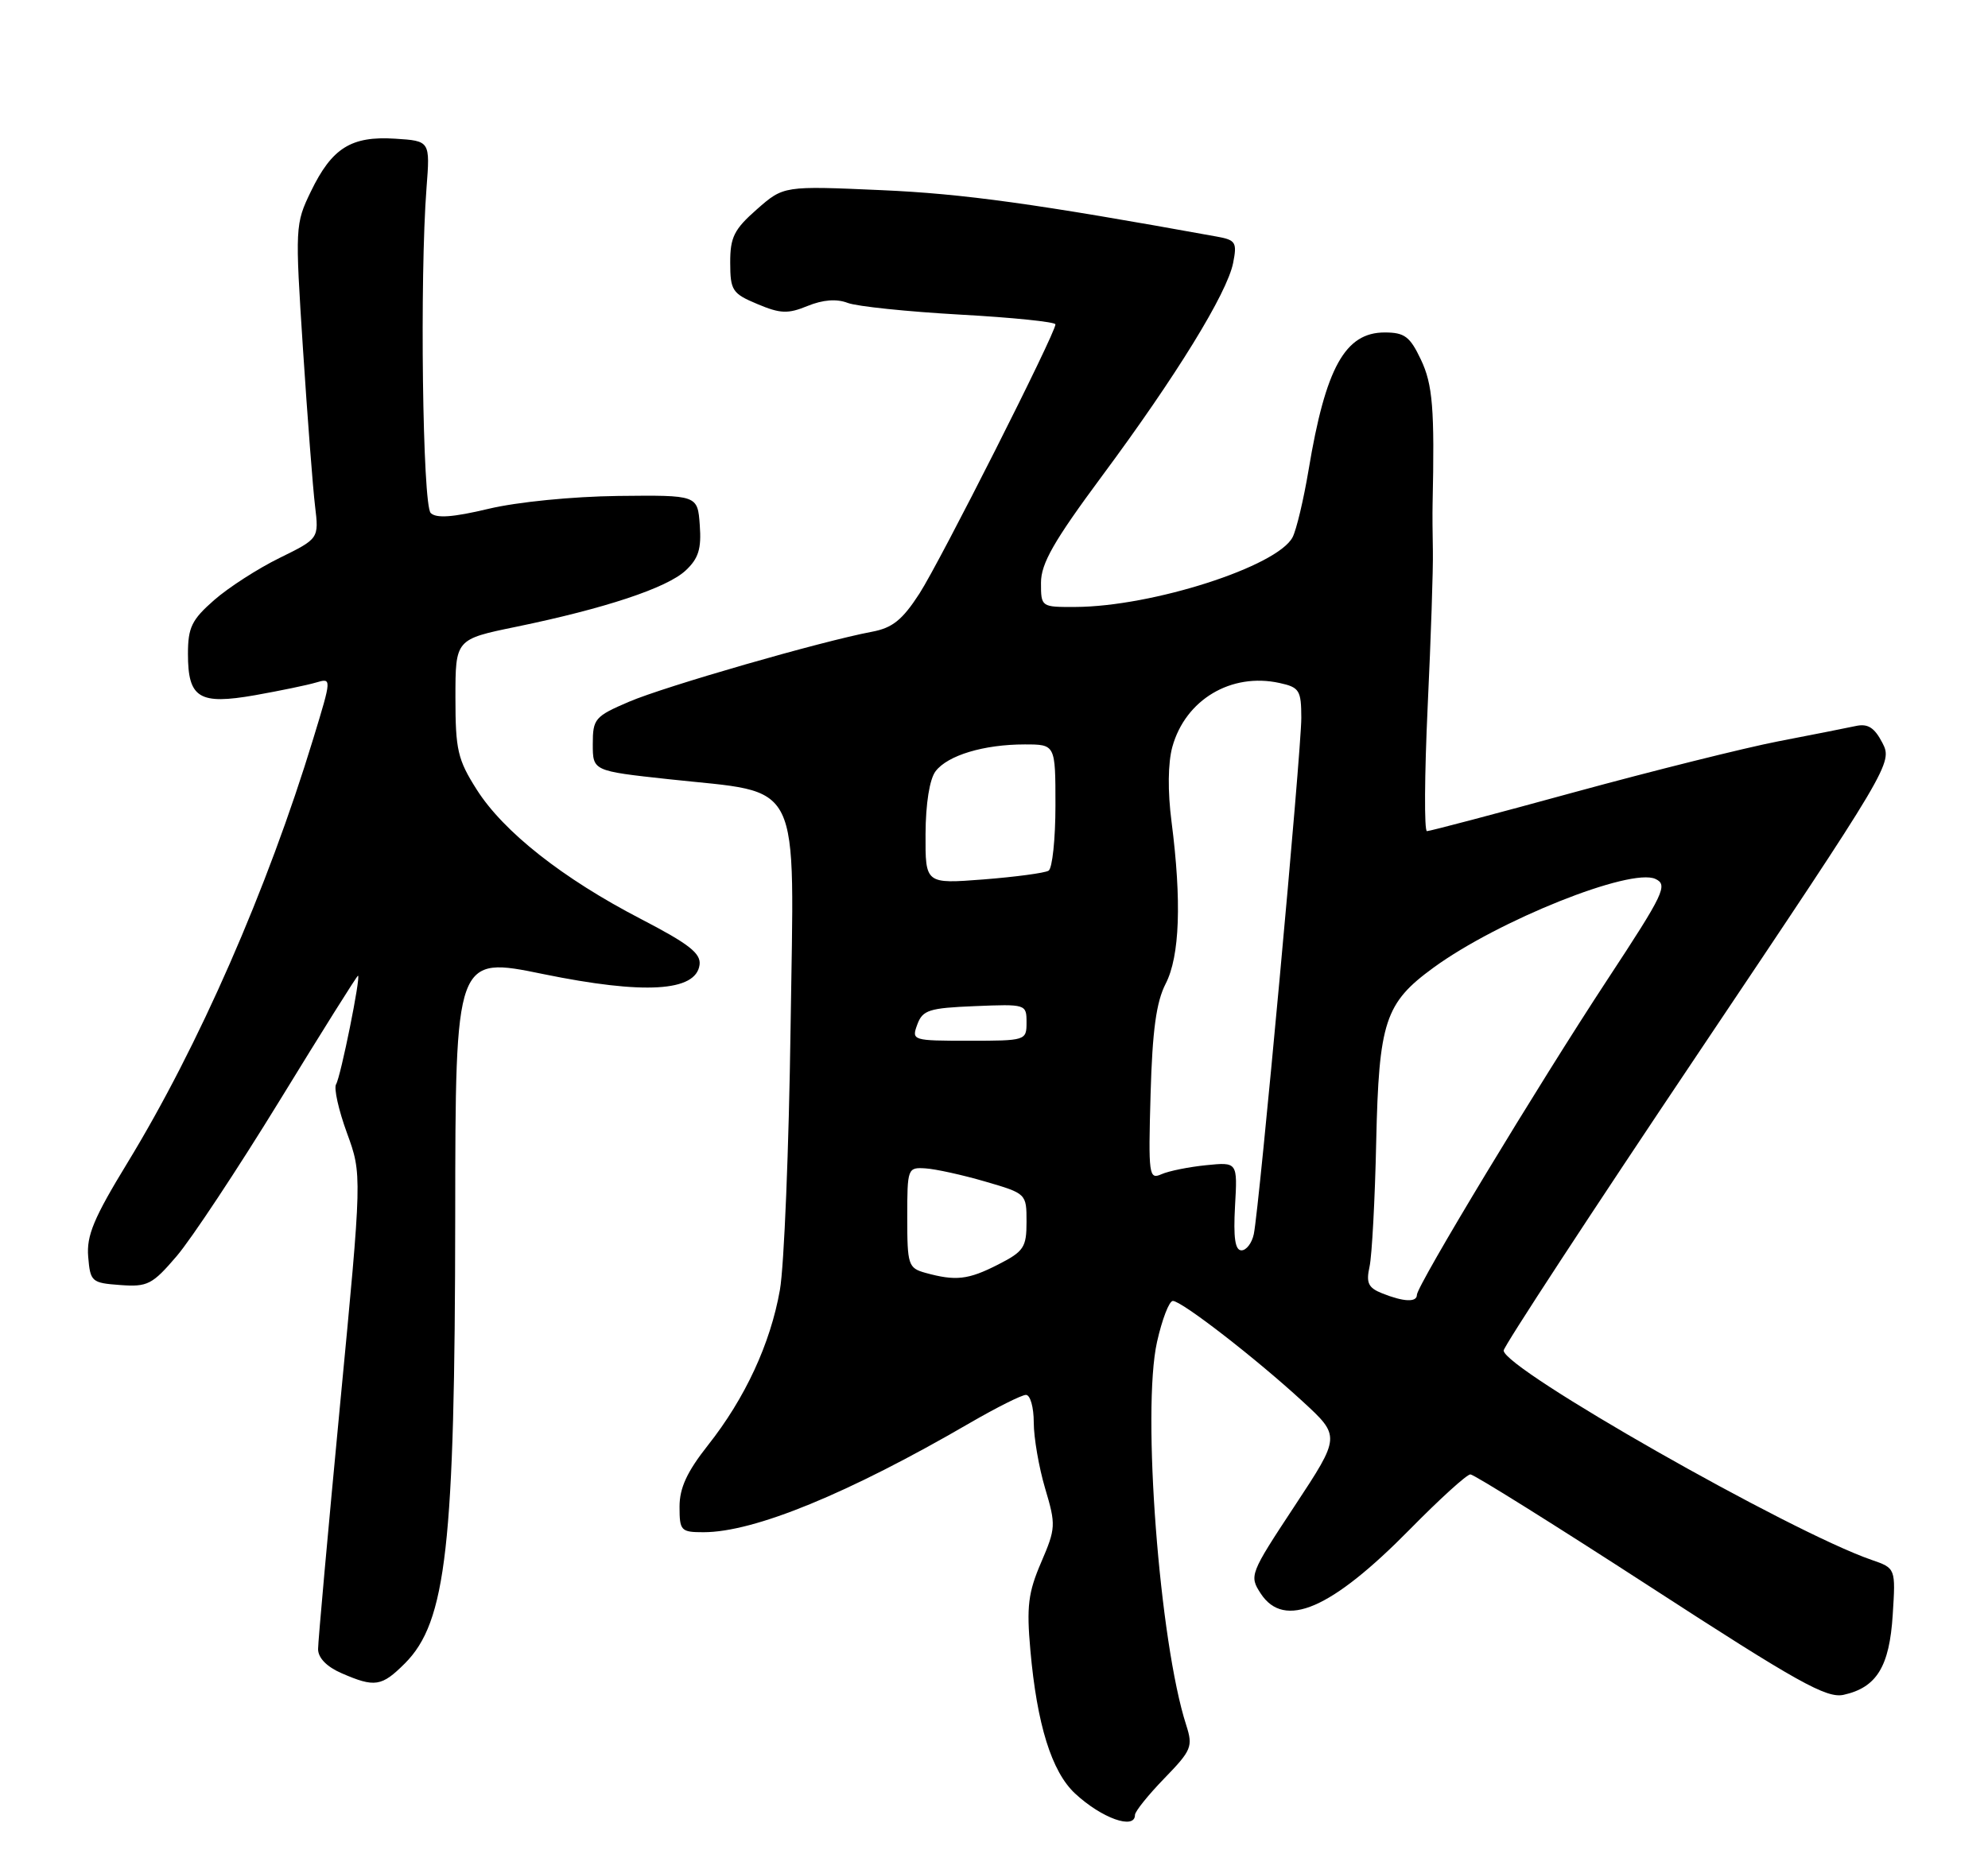 <?xml version="1.0" encoding="UTF-8" standalone="no"?>
<!DOCTYPE svg PUBLIC "-//W3C//DTD SVG 1.1//EN" "http://www.w3.org/Graphics/SVG/1.1/DTD/svg11.dtd" >
<svg xmlns="http://www.w3.org/2000/svg" xmlns:xlink="http://www.w3.org/1999/xlink" version="1.1" viewBox="0 0 275 256">
 <g >
 <path fill="currentColor"
d=" M 157.00 251.12 C 157.00 250.64 158.83 248.36 161.06 246.06 C 164.84 242.17 165.04 241.66 164.09 238.69 C 160.38 227.23 157.94 195.11 160.05 185.68 C 160.75 182.55 161.73 180.00 162.24 180.00 C 163.46 180.00 173.65 187.89 180.18 193.89 C 185.44 198.73 185.44 198.73 179.10 208.35 C 172.88 217.78 172.79 218.02 174.40 220.49 C 177.66 225.46 184.14 222.67 195.04 211.59 C 199.14 207.42 202.90 204.00 203.40 204.00 C 203.89 204.00 215.08 211.00 228.27 219.55 C 248.69 232.80 252.66 235.01 255.02 234.50 C 259.59 233.49 261.37 230.61 261.82 223.43 C 262.23 216.98 262.23 216.98 258.87 215.82 C 247.62 211.93 208.00 189.38 208.00 186.86 C 208.00 186.31 220.11 167.79 234.92 145.72 C 261.62 105.91 261.82 105.56 260.39 102.78 C 259.29 100.67 258.39 100.09 256.72 100.45 C 255.50 100.71 250.68 101.67 246.00 102.57 C 241.32 103.48 228.63 106.65 217.79 109.61 C 206.96 112.58 197.77 115.00 197.39 115.00 C 197.00 115.00 197.05 107.24 197.49 97.75 C 197.94 88.26 198.26 78.59 198.21 76.25 C 198.16 73.91 198.14 70.99 198.17 69.75 C 198.46 56.56 198.19 53.19 196.55 49.75 C 195.04 46.56 194.29 46.00 191.54 46.00 C 186.07 46.00 183.37 50.87 181.02 65.00 C 180.33 69.13 179.33 73.33 178.80 74.34 C 176.67 78.39 159.36 83.94 148.75 83.98 C 144.02 84.00 144.00 83.99 144.00 80.63 C 144.00 77.97 145.77 74.87 152.43 65.88 C 162.69 52.05 169.75 40.57 170.58 36.38 C 171.14 33.54 170.94 33.21 168.35 32.74 C 143.20 28.18 133.31 26.81 121.95 26.31 C 108.40 25.71 108.40 25.71 104.70 28.96 C 101.55 31.73 101.00 32.82 101.01 36.35 C 101.02 40.19 101.30 40.62 104.77 42.07 C 107.95 43.41 108.99 43.45 111.72 42.33 C 113.84 41.47 115.72 41.32 117.26 41.91 C 118.54 42.40 125.54 43.12 132.80 43.53 C 140.06 43.93 146.00 44.54 146.00 44.88 C 146.00 46.12 130.08 77.63 127.19 82.12 C 124.83 85.77 123.46 86.88 120.62 87.41 C 113.64 88.72 91.93 94.98 87.00 97.10 C 82.28 99.12 82.00 99.46 82.00 102.96 C 82.00 106.67 82.00 106.67 92.48 107.81 C 111.24 109.86 109.85 107.03 109.36 142.15 C 109.13 158.84 108.47 175.20 107.88 178.50 C 106.57 185.92 103.07 193.47 97.92 199.98 C 95.04 203.63 94.00 205.87 94.00 208.47 C 94.00 211.80 94.19 212.00 97.32 212.00 C 104.34 212.00 117.33 206.67 134.17 196.88 C 137.85 194.75 141.33 193.00 141.92 193.00 C 142.52 193.00 143.00 194.72 143.00 196.82 C 143.00 198.92 143.71 203.02 144.57 205.93 C 146.08 211.00 146.05 211.45 144.02 216.18 C 142.23 220.34 141.99 222.27 142.53 228.31 C 143.44 238.60 145.47 245.13 148.71 248.15 C 152.38 251.57 157.00 253.22 157.00 251.12 Z  M 56.00 230.16 C 61.75 224.41 62.93 213.92 62.97 168.39 C 63.00 132.28 63.00 132.28 75.17 134.78 C 89.11 137.63 96.27 137.21 96.77 133.50 C 96.98 131.91 95.32 130.61 88.63 127.14 C 77.83 121.54 69.64 115.08 65.94 109.24 C 63.31 105.10 63.00 103.75 63.00 96.53 C 63.00 88.45 63.00 88.45 71.42 86.72 C 83.69 84.19 92.25 81.35 94.84 78.94 C 96.63 77.27 97.04 75.94 96.80 72.66 C 96.50 68.50 96.50 68.50 85.50 68.62 C 79.18 68.70 71.56 69.45 67.58 70.40 C 62.64 71.58 60.34 71.74 59.58 70.98 C 58.45 69.86 58.05 38.35 59.00 26.00 C 59.50 19.50 59.50 19.50 54.66 19.19 C 48.58 18.80 45.92 20.47 43.01 26.48 C 40.83 30.98 40.81 31.39 41.91 48.28 C 42.53 57.75 43.28 67.53 43.58 70.01 C 44.12 74.52 44.12 74.52 38.67 77.20 C 35.67 78.67 31.59 81.30 29.61 83.04 C 26.52 85.75 26.00 86.82 26.00 90.48 C 26.00 96.60 27.54 97.55 35.28 96.19 C 38.70 95.58 42.49 94.80 43.70 94.44 C 45.90 93.79 45.90 93.79 43.35 102.15 C 36.98 123.06 27.48 144.74 17.63 160.89 C 12.98 168.51 11.95 170.97 12.20 173.89 C 12.49 177.35 12.67 177.51 16.63 177.80 C 20.41 178.08 21.07 177.74 24.44 173.80 C 26.46 171.44 32.88 161.74 38.70 152.25 C 44.51 142.76 49.38 135.00 49.52 135.00 C 49.95 135.00 47.13 148.99 46.49 150.02 C 46.16 150.55 46.83 153.58 47.99 156.75 C 50.09 162.50 50.09 162.50 47.04 194.37 C 45.37 211.90 44.00 227.11 44.00 228.17 C 44.00 229.39 45.20 230.62 47.25 231.51 C 51.85 233.51 52.79 233.36 56.00 230.16 Z  M 191.17 178.94 C 189.27 178.18 188.95 177.50 189.45 175.25 C 189.78 173.73 190.20 165.97 190.37 157.99 C 190.74 141.34 191.58 138.78 198.29 133.89 C 207.25 127.35 225.56 120.03 228.99 121.61 C 230.76 122.43 230.21 123.59 222.38 135.50 C 212.77 150.12 196.00 177.88 196.00 179.16 C 196.00 180.22 194.16 180.14 191.17 178.94 Z  M 128.00 176.11 C 125.64 175.45 125.50 175.02 125.50 168.45 C 125.50 161.64 125.55 161.50 128.03 161.66 C 129.42 161.75 133.13 162.56 136.28 163.48 C 141.98 165.14 142.00 165.16 142.00 169.05 C 142.00 172.60 141.63 173.15 138.04 174.98 C 133.92 177.08 132.20 177.27 128.00 176.11 Z  M 170.84 166.89 C 171.19 160.78 171.19 160.78 166.84 161.22 C 164.45 161.46 161.67 162.02 160.66 162.47 C 158.93 163.24 158.84 162.62 159.16 151.39 C 159.41 142.54 159.95 138.63 161.25 136.10 C 163.20 132.31 163.47 124.68 162.06 113.71 C 161.51 109.47 161.56 105.57 162.17 103.34 C 163.98 96.81 170.31 93.03 177.00 94.50 C 179.75 95.10 180.00 95.51 180.01 99.33 C 180.02 103.89 174.20 167.11 173.44 170.75 C 173.18 171.99 172.41 173.00 171.73 173.00 C 170.85 173.00 170.60 171.25 170.84 166.89 Z  M 126.89 141.75 C 127.63 139.75 128.51 139.47 134.86 139.21 C 141.92 138.92 142.00 138.94 142.00 141.46 C 142.00 143.97 141.90 144.00 134.03 144.00 C 126.19 144.00 126.08 143.96 126.89 141.75 Z  M 128.03 115.40 C 128.05 111.18 128.59 107.80 129.42 106.71 C 131.09 104.51 136.10 103.00 141.74 103.00 C 146.00 103.00 146.00 103.00 146.00 111.44 C 146.00 116.08 145.57 120.15 145.05 120.47 C 144.53 120.79 140.48 121.33 136.05 121.68 C 128.00 122.30 128.00 122.30 128.03 115.40 Z "/>
</g>
</svg>